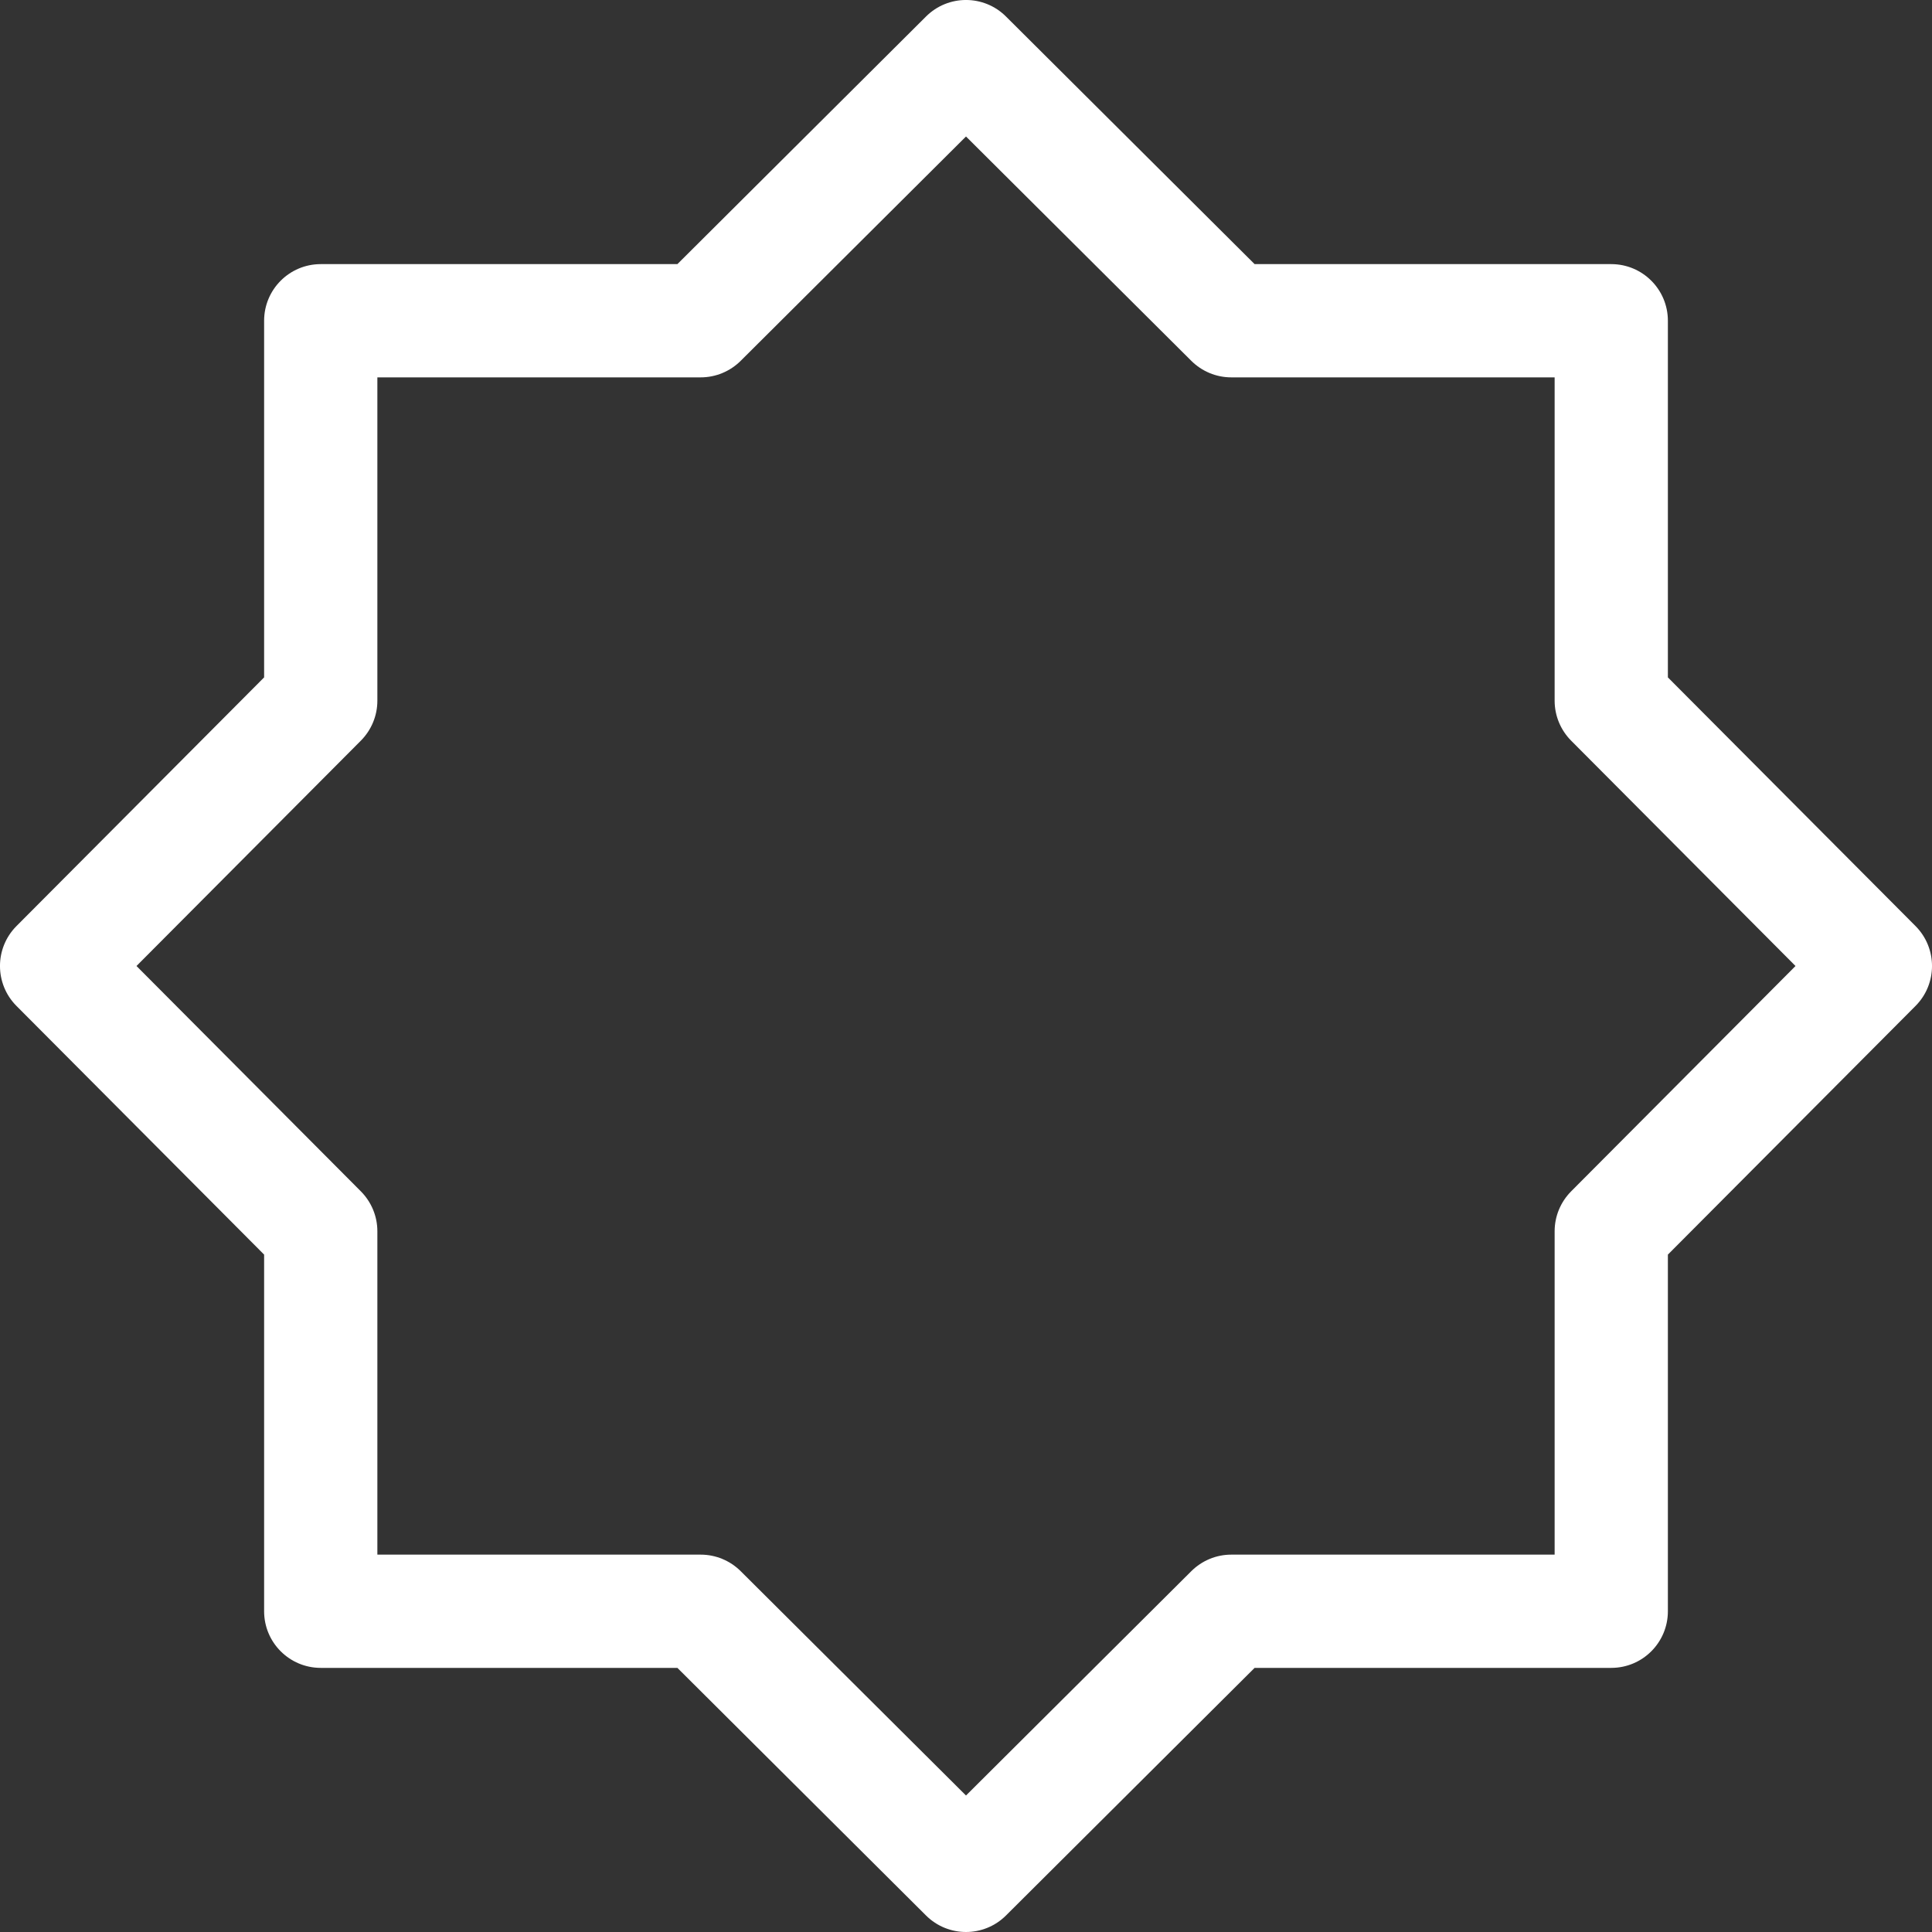 <svg width="34" height="34" viewBox="0 0 34 34" fill="none" xmlns="http://www.w3.org/2000/svg">
<rect x="0" y="0" width="34" height="34" fill="#333333" stroke="none"/>
<g id="muslim (1) 1" clip-path="url(#clip0_1579_2830)">
<g id="Group">
<path id="Vector" d="M29.352 11.921V5.645C29.352 5.094 28.906 4.648 28.355 4.648H22.079L17.703 0.29C17.314 -0.097 16.686 -0.097 16.297 0.29L11.921 4.648H5.645C5.094 4.648 4.648 5.094 4.648 5.645V11.921L0.29 16.297C-0.097 16.686 -0.097 17.314 0.29 17.703L4.648 22.079V28.355C4.648 28.906 5.094 29.352 5.645 29.352H11.921L16.297 33.71C16.491 33.903 16.746 34 17 34C17.254 34 17.509 33.903 17.703 33.71L22.079 29.352H28.355C28.906 29.352 29.352 28.906 29.352 28.355V22.079L33.71 17.703C34.097 17.314 34.097 16.686 33.71 16.297L29.352 11.921ZM27.65 20.965C27.464 21.152 27.359 21.404 27.359 21.668V27.359H21.668C21.404 27.359 21.152 27.464 20.965 27.65L17 31.598L13.035 27.65C12.848 27.464 12.595 27.359 12.332 27.359H6.641V21.668C6.641 21.404 6.536 21.152 6.35 20.965L2.402 17L6.35 13.035C6.536 12.848 6.641 12.595 6.641 12.332V6.641H12.332C12.595 6.641 12.848 6.536 13.035 6.35L17 2.402L20.965 6.35C21.152 6.536 21.404 6.641 21.668 6.641H27.359V12.332C27.359 12.595 27.464 12.848 27.65 13.035L31.598 17L27.65 20.965Z" fill="white"/>
</g>
</g>
<defs>
<clipPath id="clip0_1579_2830">
<rect width="34" height="34" fill="white"/>
</clipPath>
</defs>
</svg>
